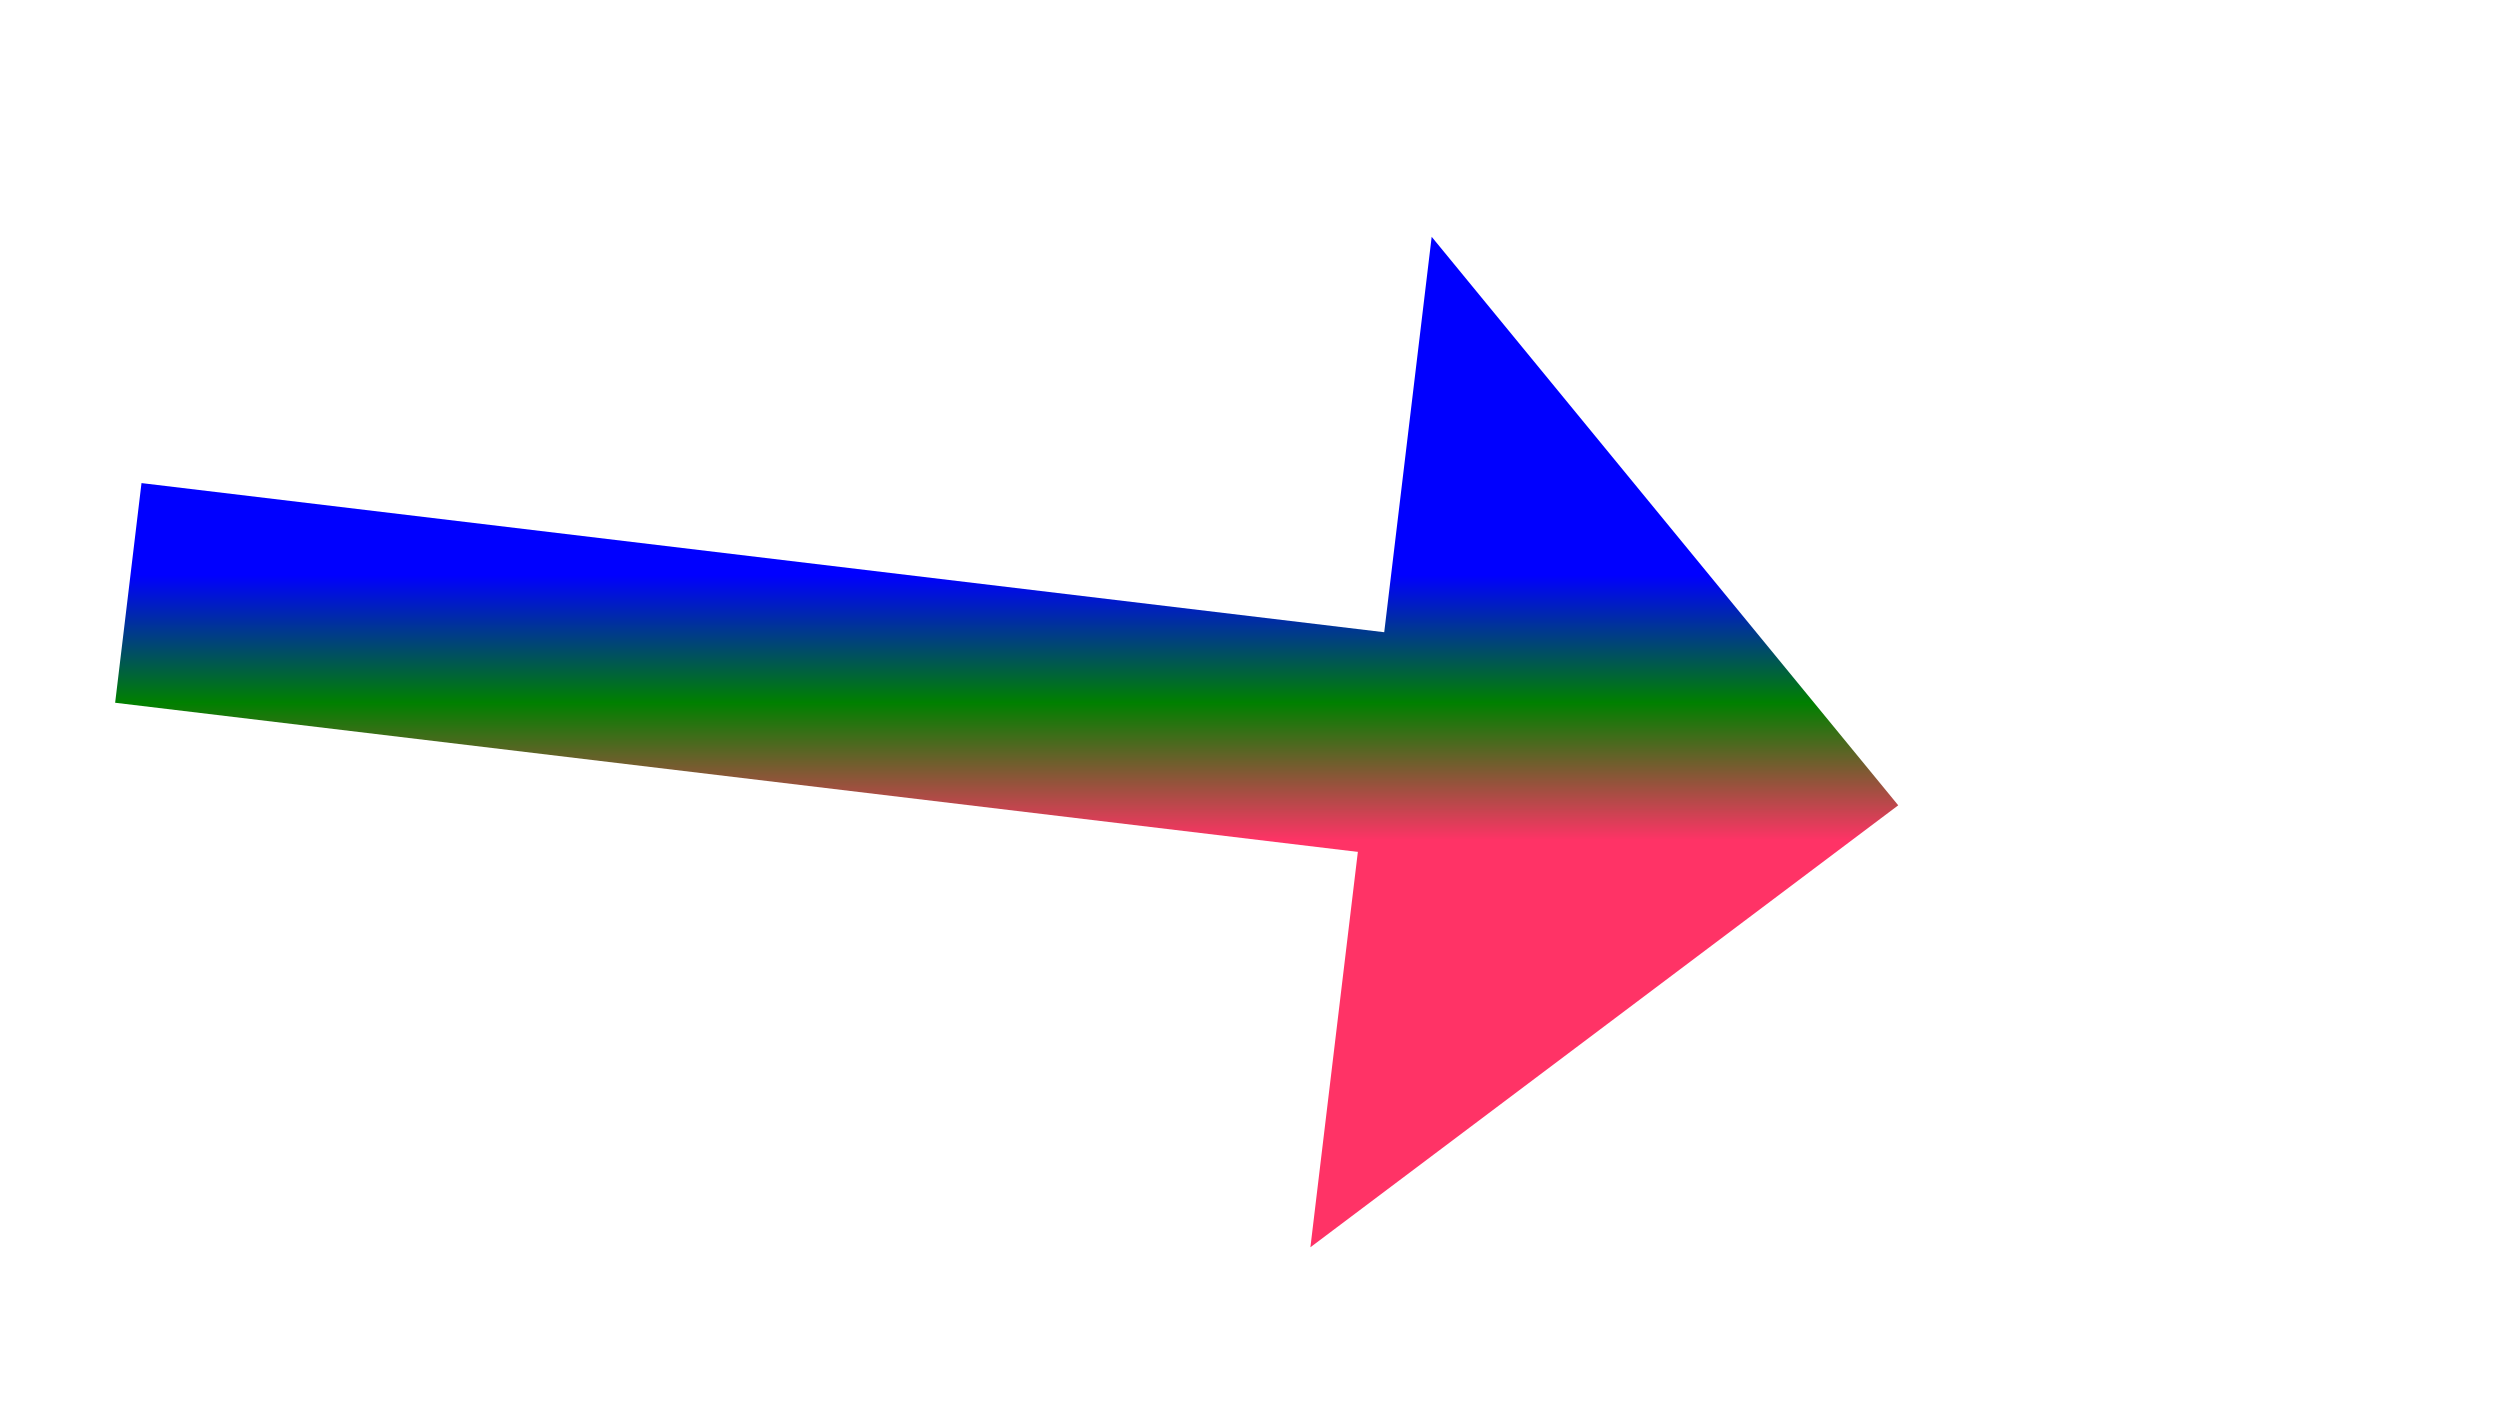 ﻿<?xml version="1.0" encoding="utf-8"?>
<svg version="1.1" xmlns:xlink="http://www.w3.org/1999/xlink" width="56.5px" height="32px" xmlns="http://www.w3.org/2000/svg">
  <defs>
    <linearGradient gradientUnits="userSpaceOnUse" x1="20.5" y1="0" x2="20.5" y2="6" id="LinearGradient592">
      <stop id="Stop593" stop-color="#0000ff" offset="0" />
      <stop id="Stop594" stop-color="#008000" offset="0.48" />
      <stop id="Stop595" stop-color="#ff3366" offset="1" />
    </linearGradient>
    <linearGradient gradientUnits="userSpaceOnUse" x1="20.5" y1="0" x2="20.5" y2="6" id="LinearGradient596">
      <stop id="Stop597" stop-color="#0000ff" offset="0" />
      <stop id="Stop598" stop-color="#008000" offset="0.48" />
      <stop id="Stop599" stop-color="#ff3366" offset="1" />
    </linearGradient>
  </defs>
  <g transform="matrix(1 0 0 1 -809.5 -6820 )">
    <path d="M 0.4 0.4  L 31.464 4.128  " stroke-width="5" stroke="url(#LinearGradient592)" fill="none" transform="matrix(1 0 0 1 812 6833 )" />
    <path d="M 27.115 15.188  L 40.4 5.2  L 29.856 -7.648  L 27.115 15.188  Z " fill-rule="nonzero" fill="url(#LinearGradient596)" stroke="none" transform="matrix(1 0 0 1 812 6833 )" />
  </g>
</svg>